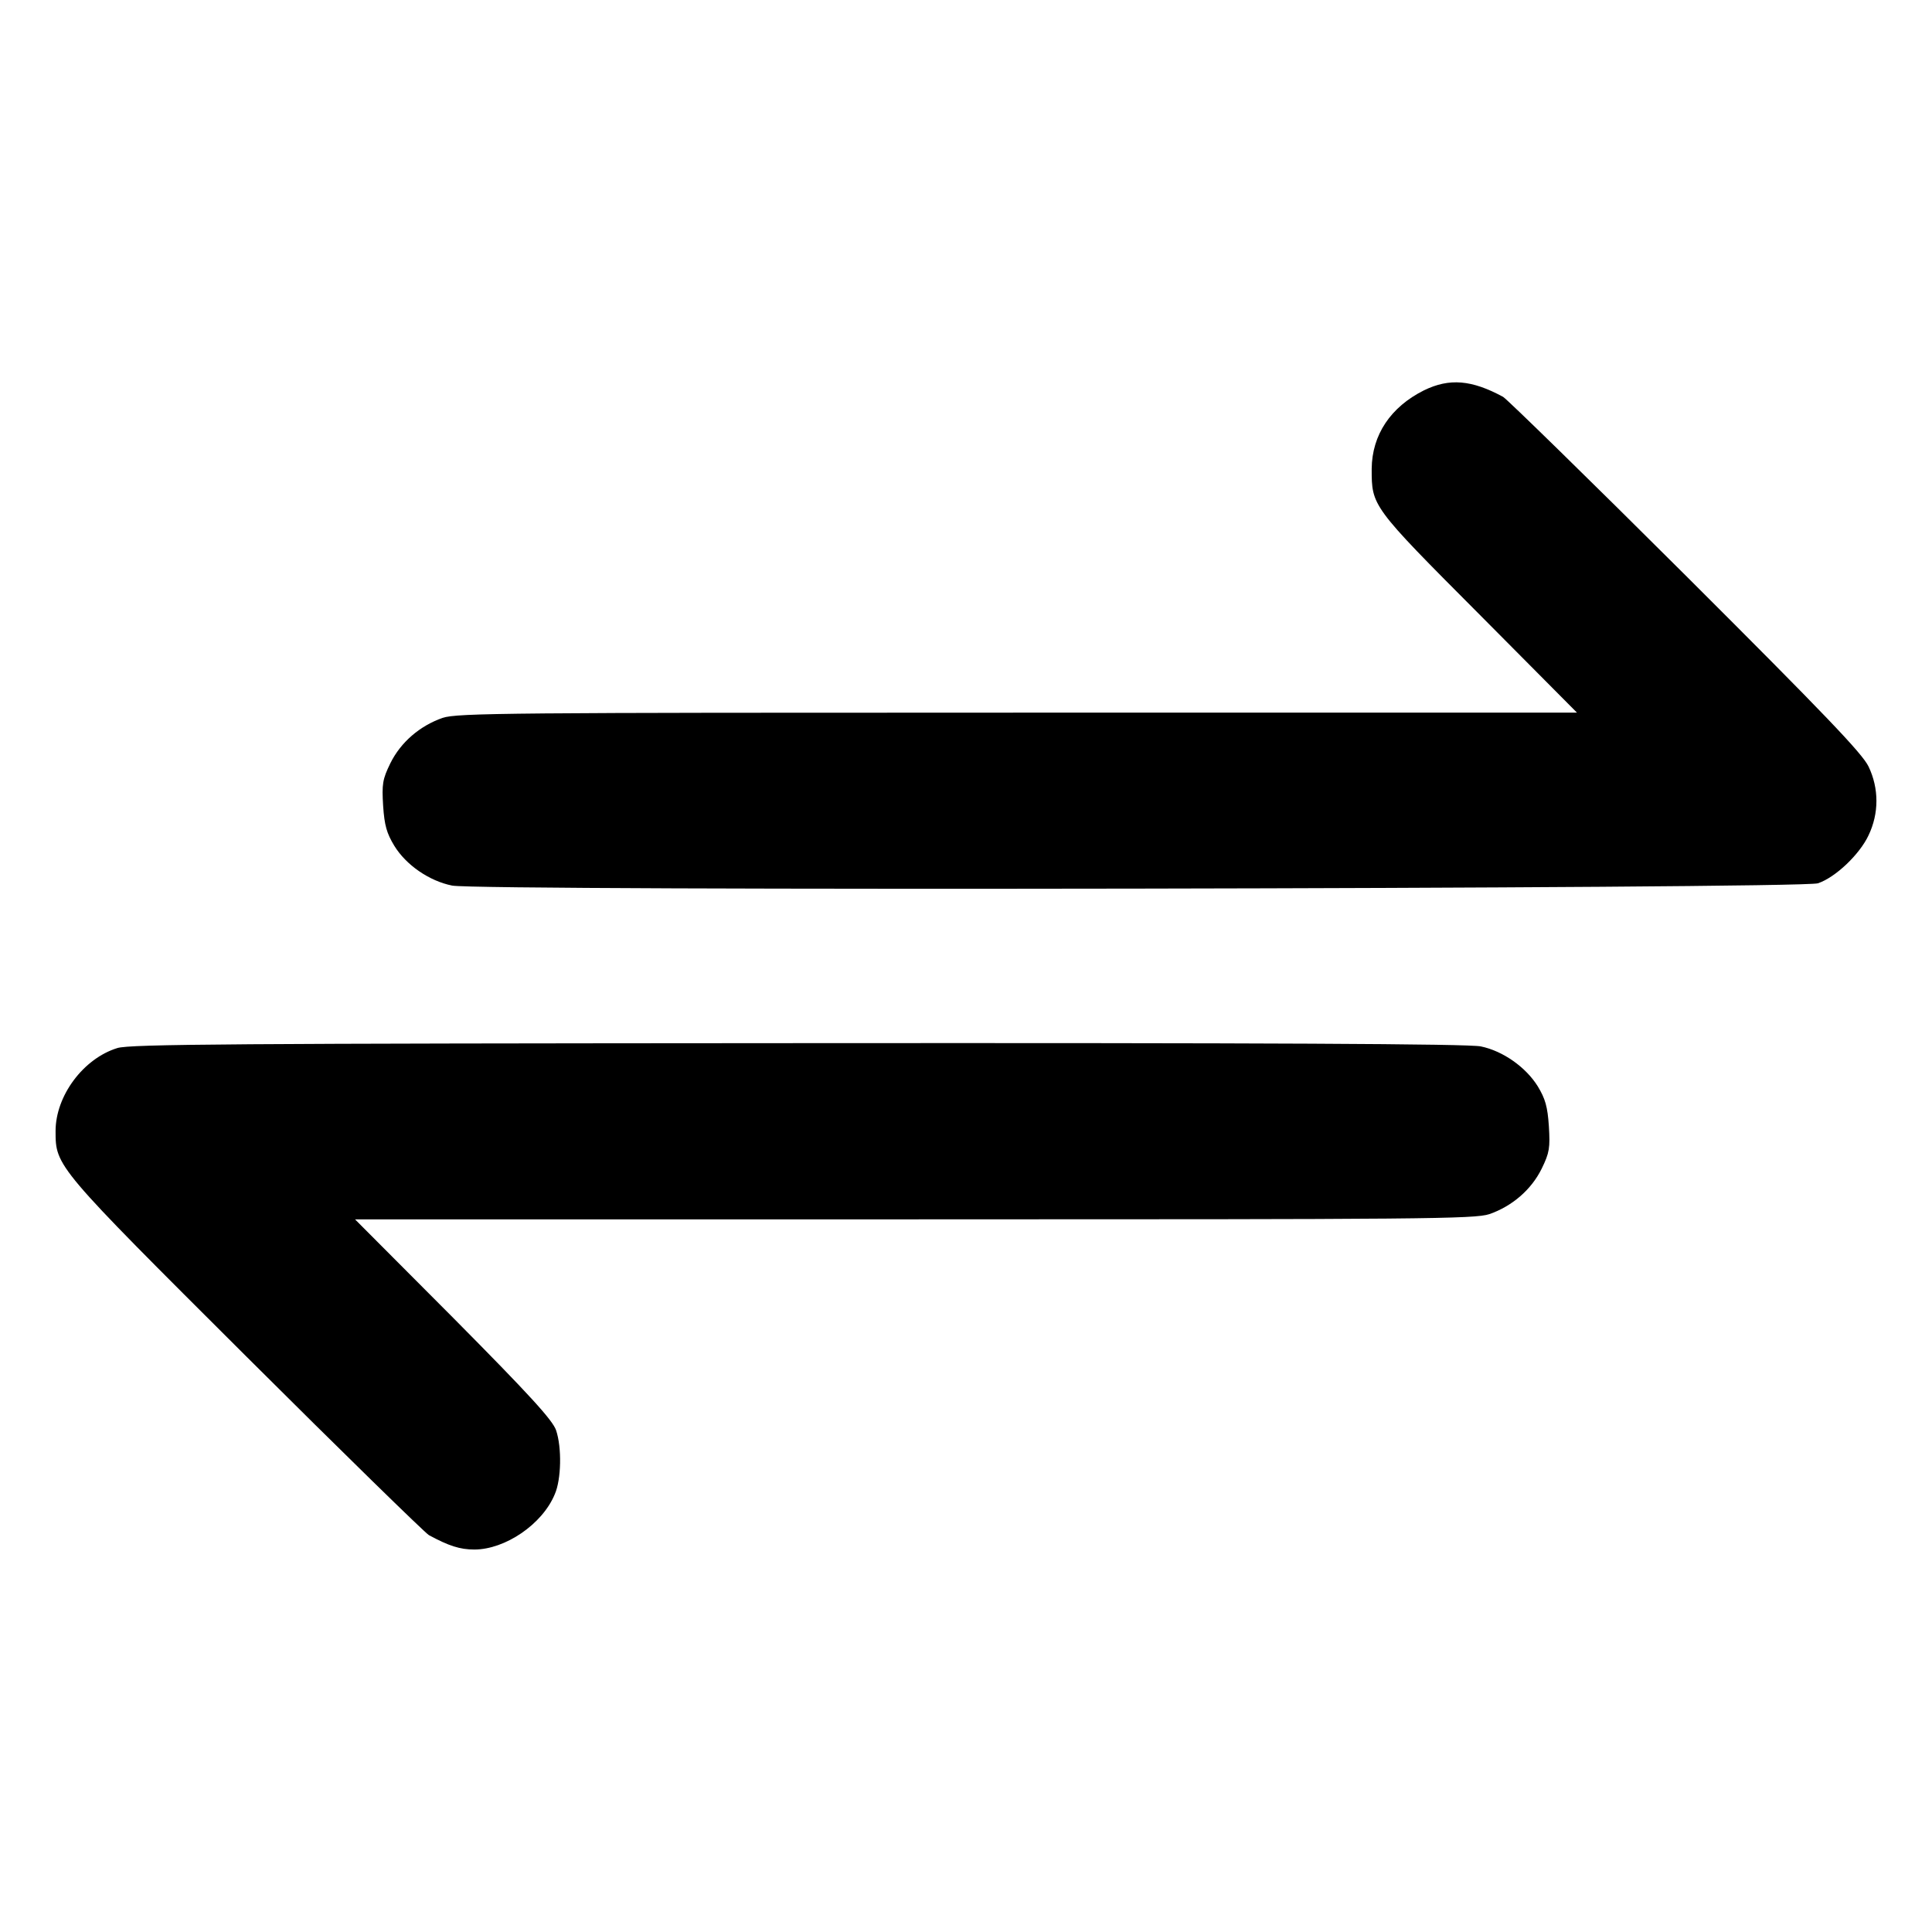 <?xml version="1.0" standalone="no"?>
<!DOCTYPE svg PUBLIC "-//W3C//DTD SVG 20010904//EN"
 "http://www.w3.org/TR/2001/REC-SVG-20010904/DTD/svg10.dtd">
<svg version="1.0" xmlns="http://www.w3.org/2000/svg"
 width="591pt" height="591pt" viewBox="0 0 591 591"
 preserveAspectRatio="xMidYMid meet">

<g transform="translate(0,591) scale(0.1,-0.1)"
fill="#000000" stroke="none">
<path d="M4356 4716 c-102 -51 -159 -136 -160 -240 0 -114 -1 -114 327 -443
l301 -303 -1710 0 c-1559 0 -1715 -1 -1760 -16 -69 -24 -128 -74 -160 -139
-24 -49 -26 -64 -22 -130 4 -60 11 -84 34 -122 36 -59 107 -108 177 -122 80
-17 4129 -10 4178 7 54 18 128 89 155 147 32 67 32 143 0 210 -19 40 -135 161
-559 584 -295 294 -547 540 -559 547 -96 52 -164 58 -242 20z"/>
<path d="M359 2704 c-104 -32 -189 -146 -189 -254 0 -108 0 -108 583 -689 295
-294 547 -540 559 -547 61 -33 95 -44 139 -44 94 0 208 77 246 169 20 45 22
143 4 196 -11 31 -78 105 -314 343 l-301 302 1710 0 c1559 0 1715 1 1760 16
69 24 128 74 160 139 24 49 26 64 22 130 -4 60 -11 84 -34 122 -36 58 -106
108 -174 122 -36 8 -656 11 -2088 10 -1731 -1 -2044 -3 -2083 -15z"/>
</g>
</svg>
